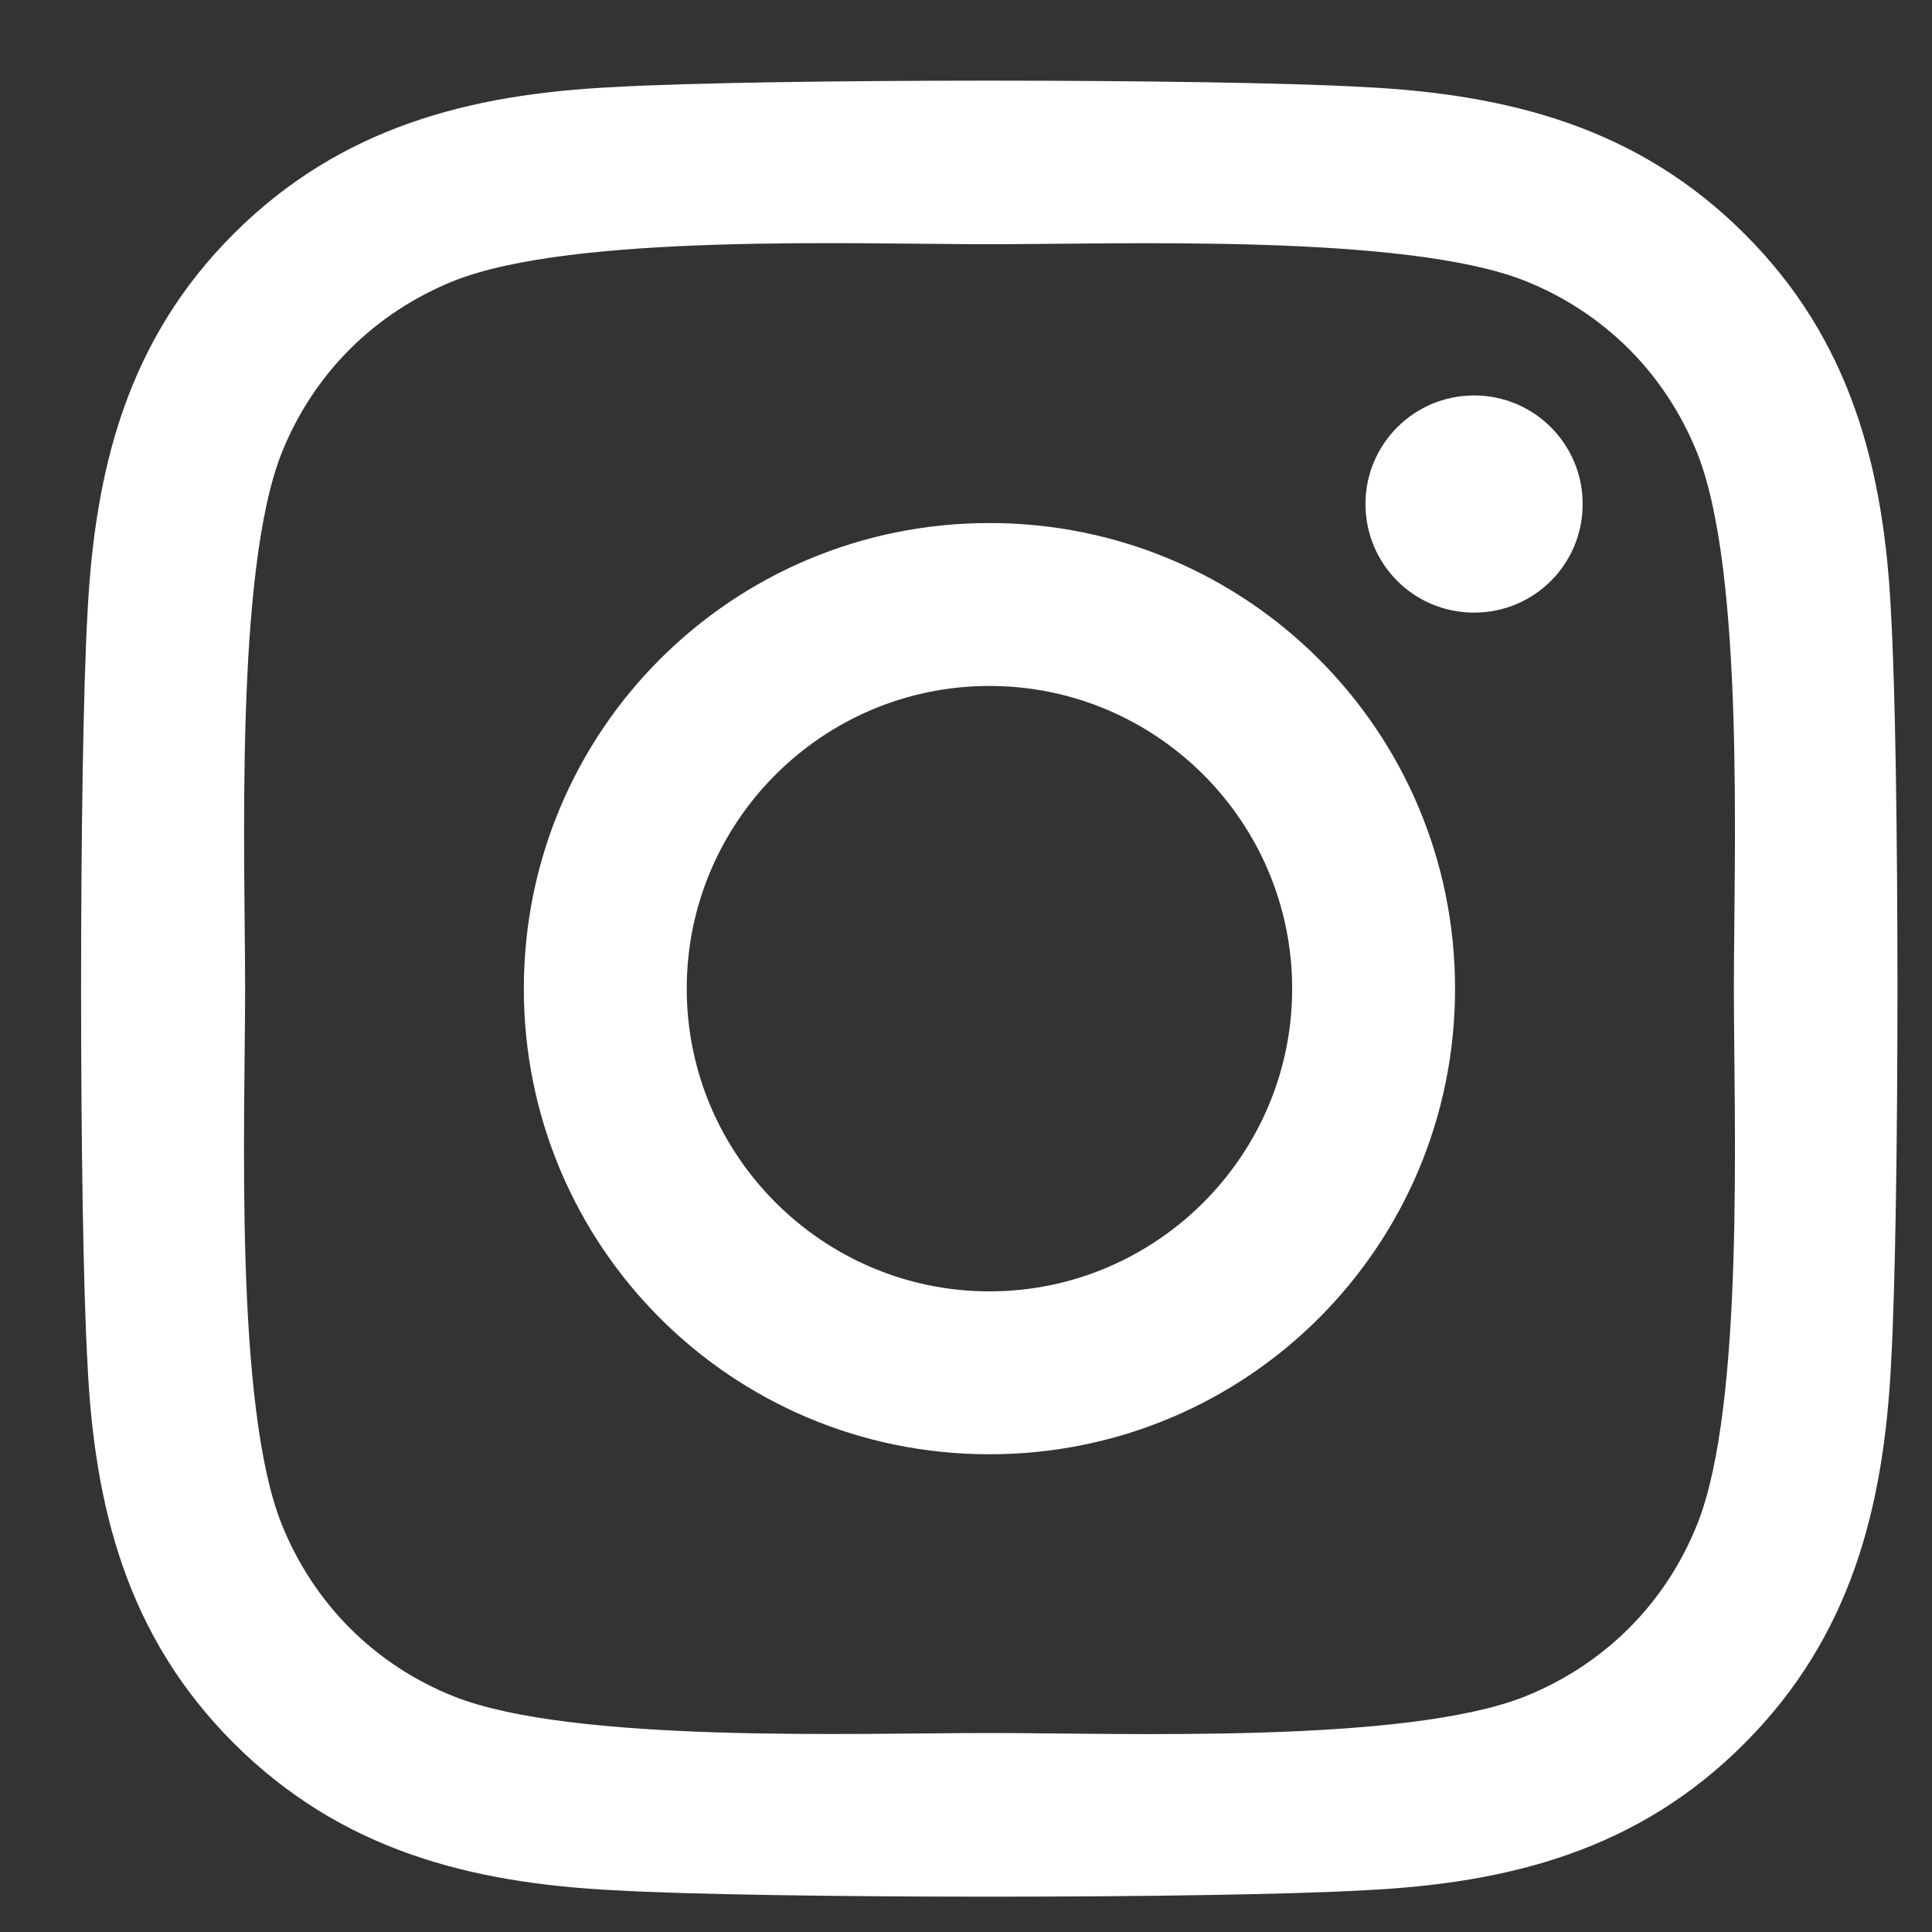 <svg width="22" height="22" viewBox="0 0 22 22" fill="none" xmlns="http://www.w3.org/2000/svg">
<rect x="0" y="0" width="22" height="22" fill="#333333" stroke="none"/>
<path d="M11.267 5.956C8.332 5.956 5.965 8.323 5.965 11.258C5.965 14.193 8.332 16.56 11.267 16.56C14.202 16.56 16.569 14.193 16.569 11.258C16.569 8.323 14.202 5.956 11.267 5.956ZM11.267 14.705C9.371 14.705 7.82 13.159 7.82 11.258C7.82 9.357 9.366 7.811 11.267 7.811C13.168 7.811 14.714 9.357 14.714 11.258C14.714 13.159 13.164 14.705 11.267 14.705ZM18.022 5.739C18.022 6.427 17.469 6.976 16.786 6.976C16.098 6.976 15.549 6.422 15.549 5.739C15.549 5.056 16.103 4.503 16.786 4.503C17.469 4.503 18.022 5.056 18.022 5.739ZM21.534 6.994C21.455 5.338 21.077 3.87 19.863 2.661C18.654 1.453 17.187 1.074 15.531 0.991C13.823 0.894 8.706 0.894 6.999 0.991C5.347 1.07 3.88 1.448 2.666 2.657C1.453 3.866 1.079 5.333 0.996 6.99C0.899 8.697 0.899 13.814 0.996 15.521C1.074 17.178 1.453 18.645 2.666 19.854C3.88 21.063 5.342 21.442 6.999 21.525C8.706 21.622 13.823 21.622 15.531 21.525C17.187 21.446 18.654 21.068 19.863 19.854C21.072 18.645 21.451 17.178 21.534 15.521C21.631 13.814 21.631 8.702 21.534 6.994ZM19.328 17.353C18.968 18.258 18.272 18.954 17.363 19.319C16.001 19.859 12.771 19.734 11.267 19.734C9.763 19.734 6.528 19.854 5.172 19.319C4.267 18.959 3.571 18.262 3.206 17.353C2.666 15.992 2.791 12.762 2.791 11.258C2.791 9.754 2.671 6.519 3.206 5.162C3.566 4.258 4.263 3.561 5.172 3.197C6.533 2.657 9.763 2.781 11.267 2.781C12.771 2.781 16.006 2.661 17.363 3.197C18.267 3.557 18.964 4.253 19.328 5.162C19.868 6.524 19.744 9.754 19.744 11.258C19.744 12.762 19.868 15.997 19.328 17.353Z" fill="white"/>
</svg>
